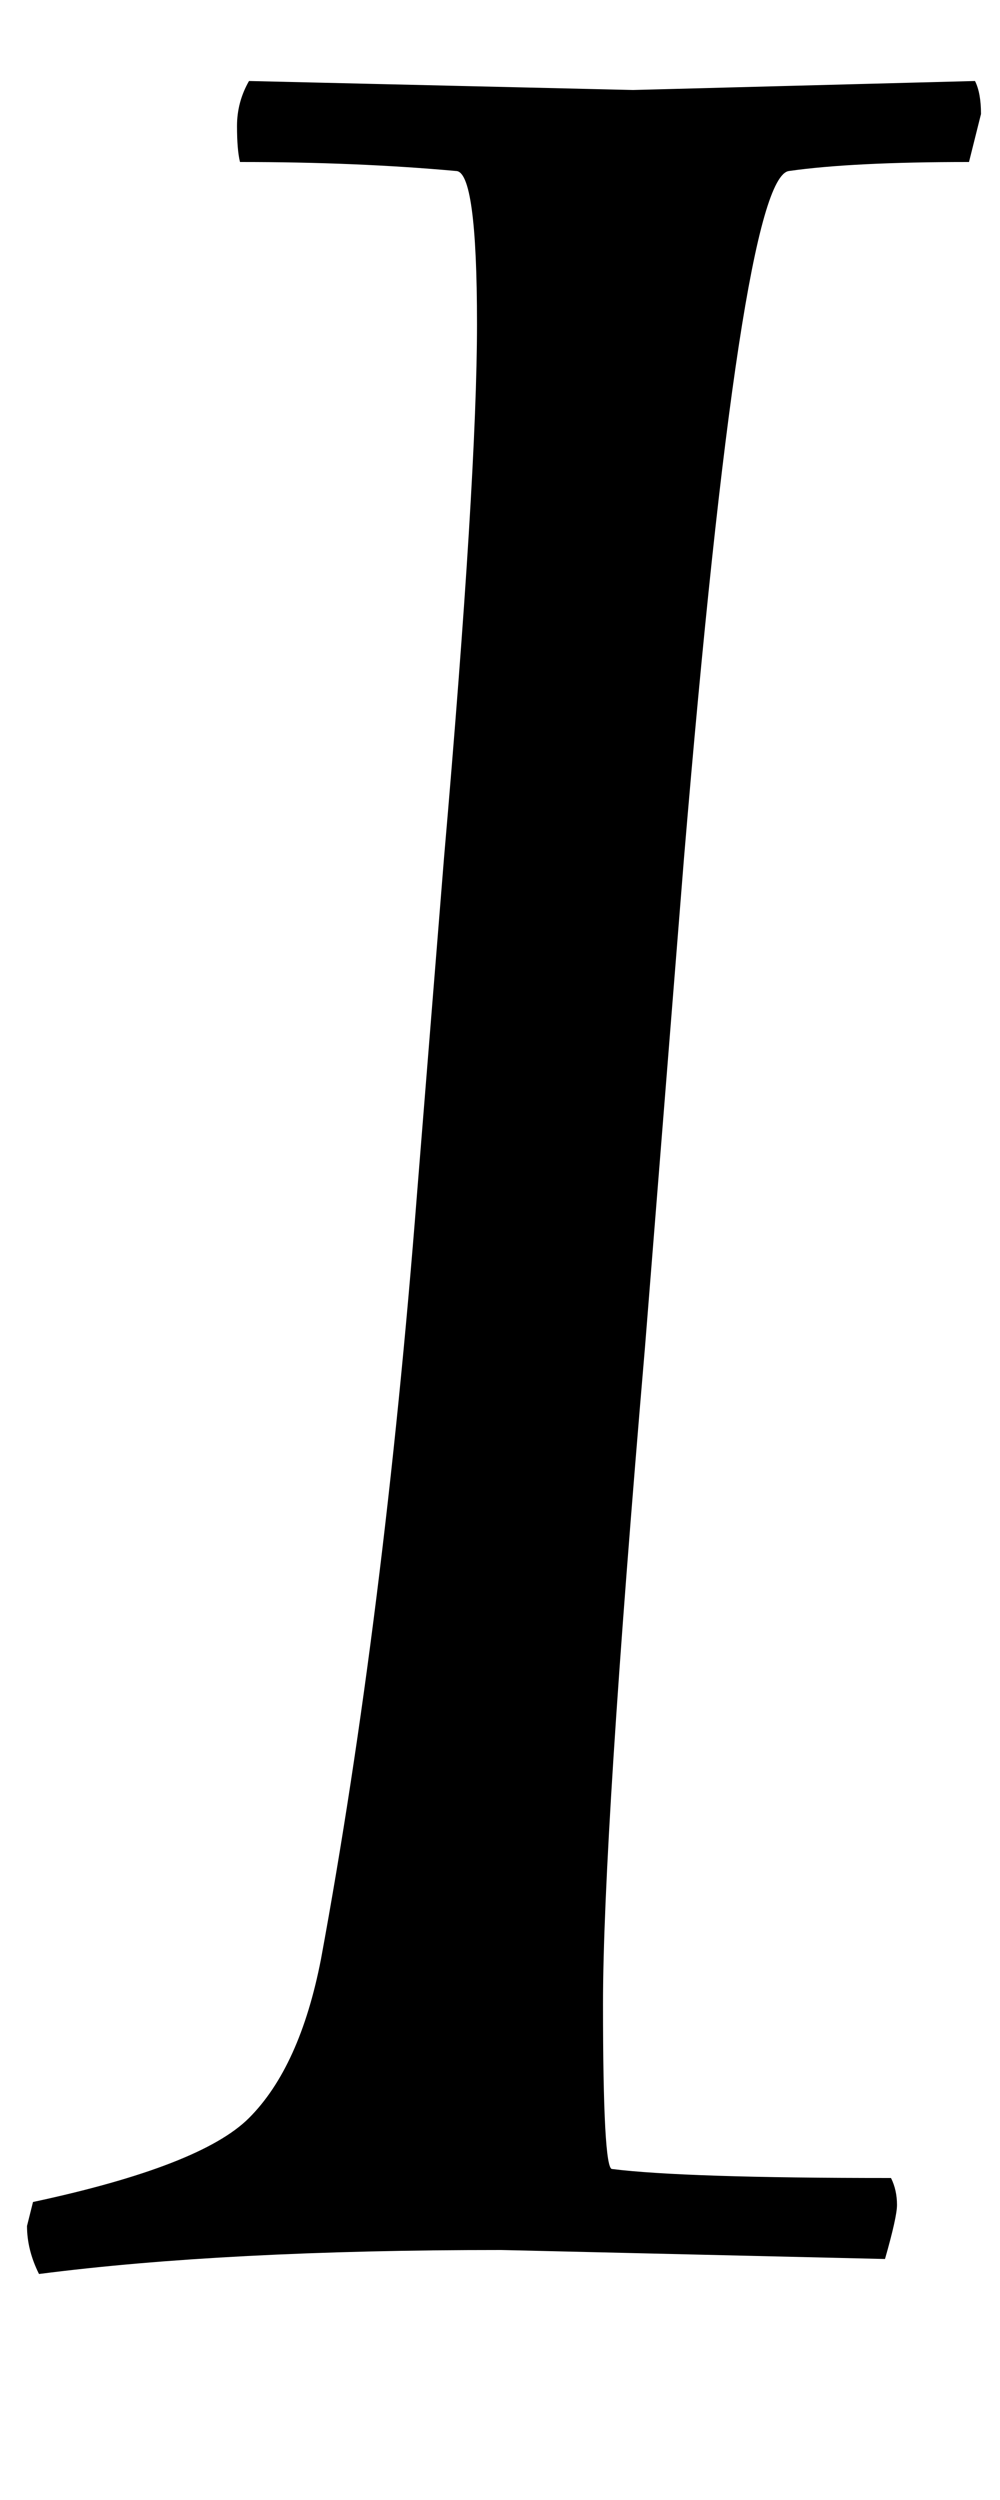 <svg width="4" height="10" viewBox="0 0 4 10" fill="none" xmlns="http://www.w3.org/2000/svg">
<path d="M0.996 0.324L2.532 0.36L3.9 0.324C3.916 0.356 3.924 0.4 3.924 0.456L3.876 0.648C3.564 0.648 3.324 0.66 3.156 0.684C3.028 0.7 2.888 1.616 2.736 3.432L2.58 5.388C2.468 6.7 2.412 7.576 2.412 8.016C2.412 8.456 2.424 8.676 2.448 8.676C2.64 8.7 3.012 8.712 3.564 8.712C3.58 8.744 3.588 8.78 3.588 8.82C3.588 8.852 3.572 8.924 3.54 9.036L2.004 9C1.268 9 0.652 9.032 0.156 9.096C0.124 9.032 0.108 8.968 0.108 8.904L0.132 8.808C0.58 8.712 0.868 8.6 0.996 8.472C1.132 8.336 1.228 8.124 1.284 7.836C1.452 6.924 1.58 5.904 1.668 4.776L1.776 3.432C1.864 2.416 1.908 1.704 1.908 1.296C1.908 0.888 1.88 0.684 1.824 0.684C1.56 0.66 1.272 0.648 0.96 0.648C0.952 0.616 0.948 0.568 0.948 0.504C0.948 0.44 0.964 0.38 0.996 0.324Z" fill="black"/>
</svg>

